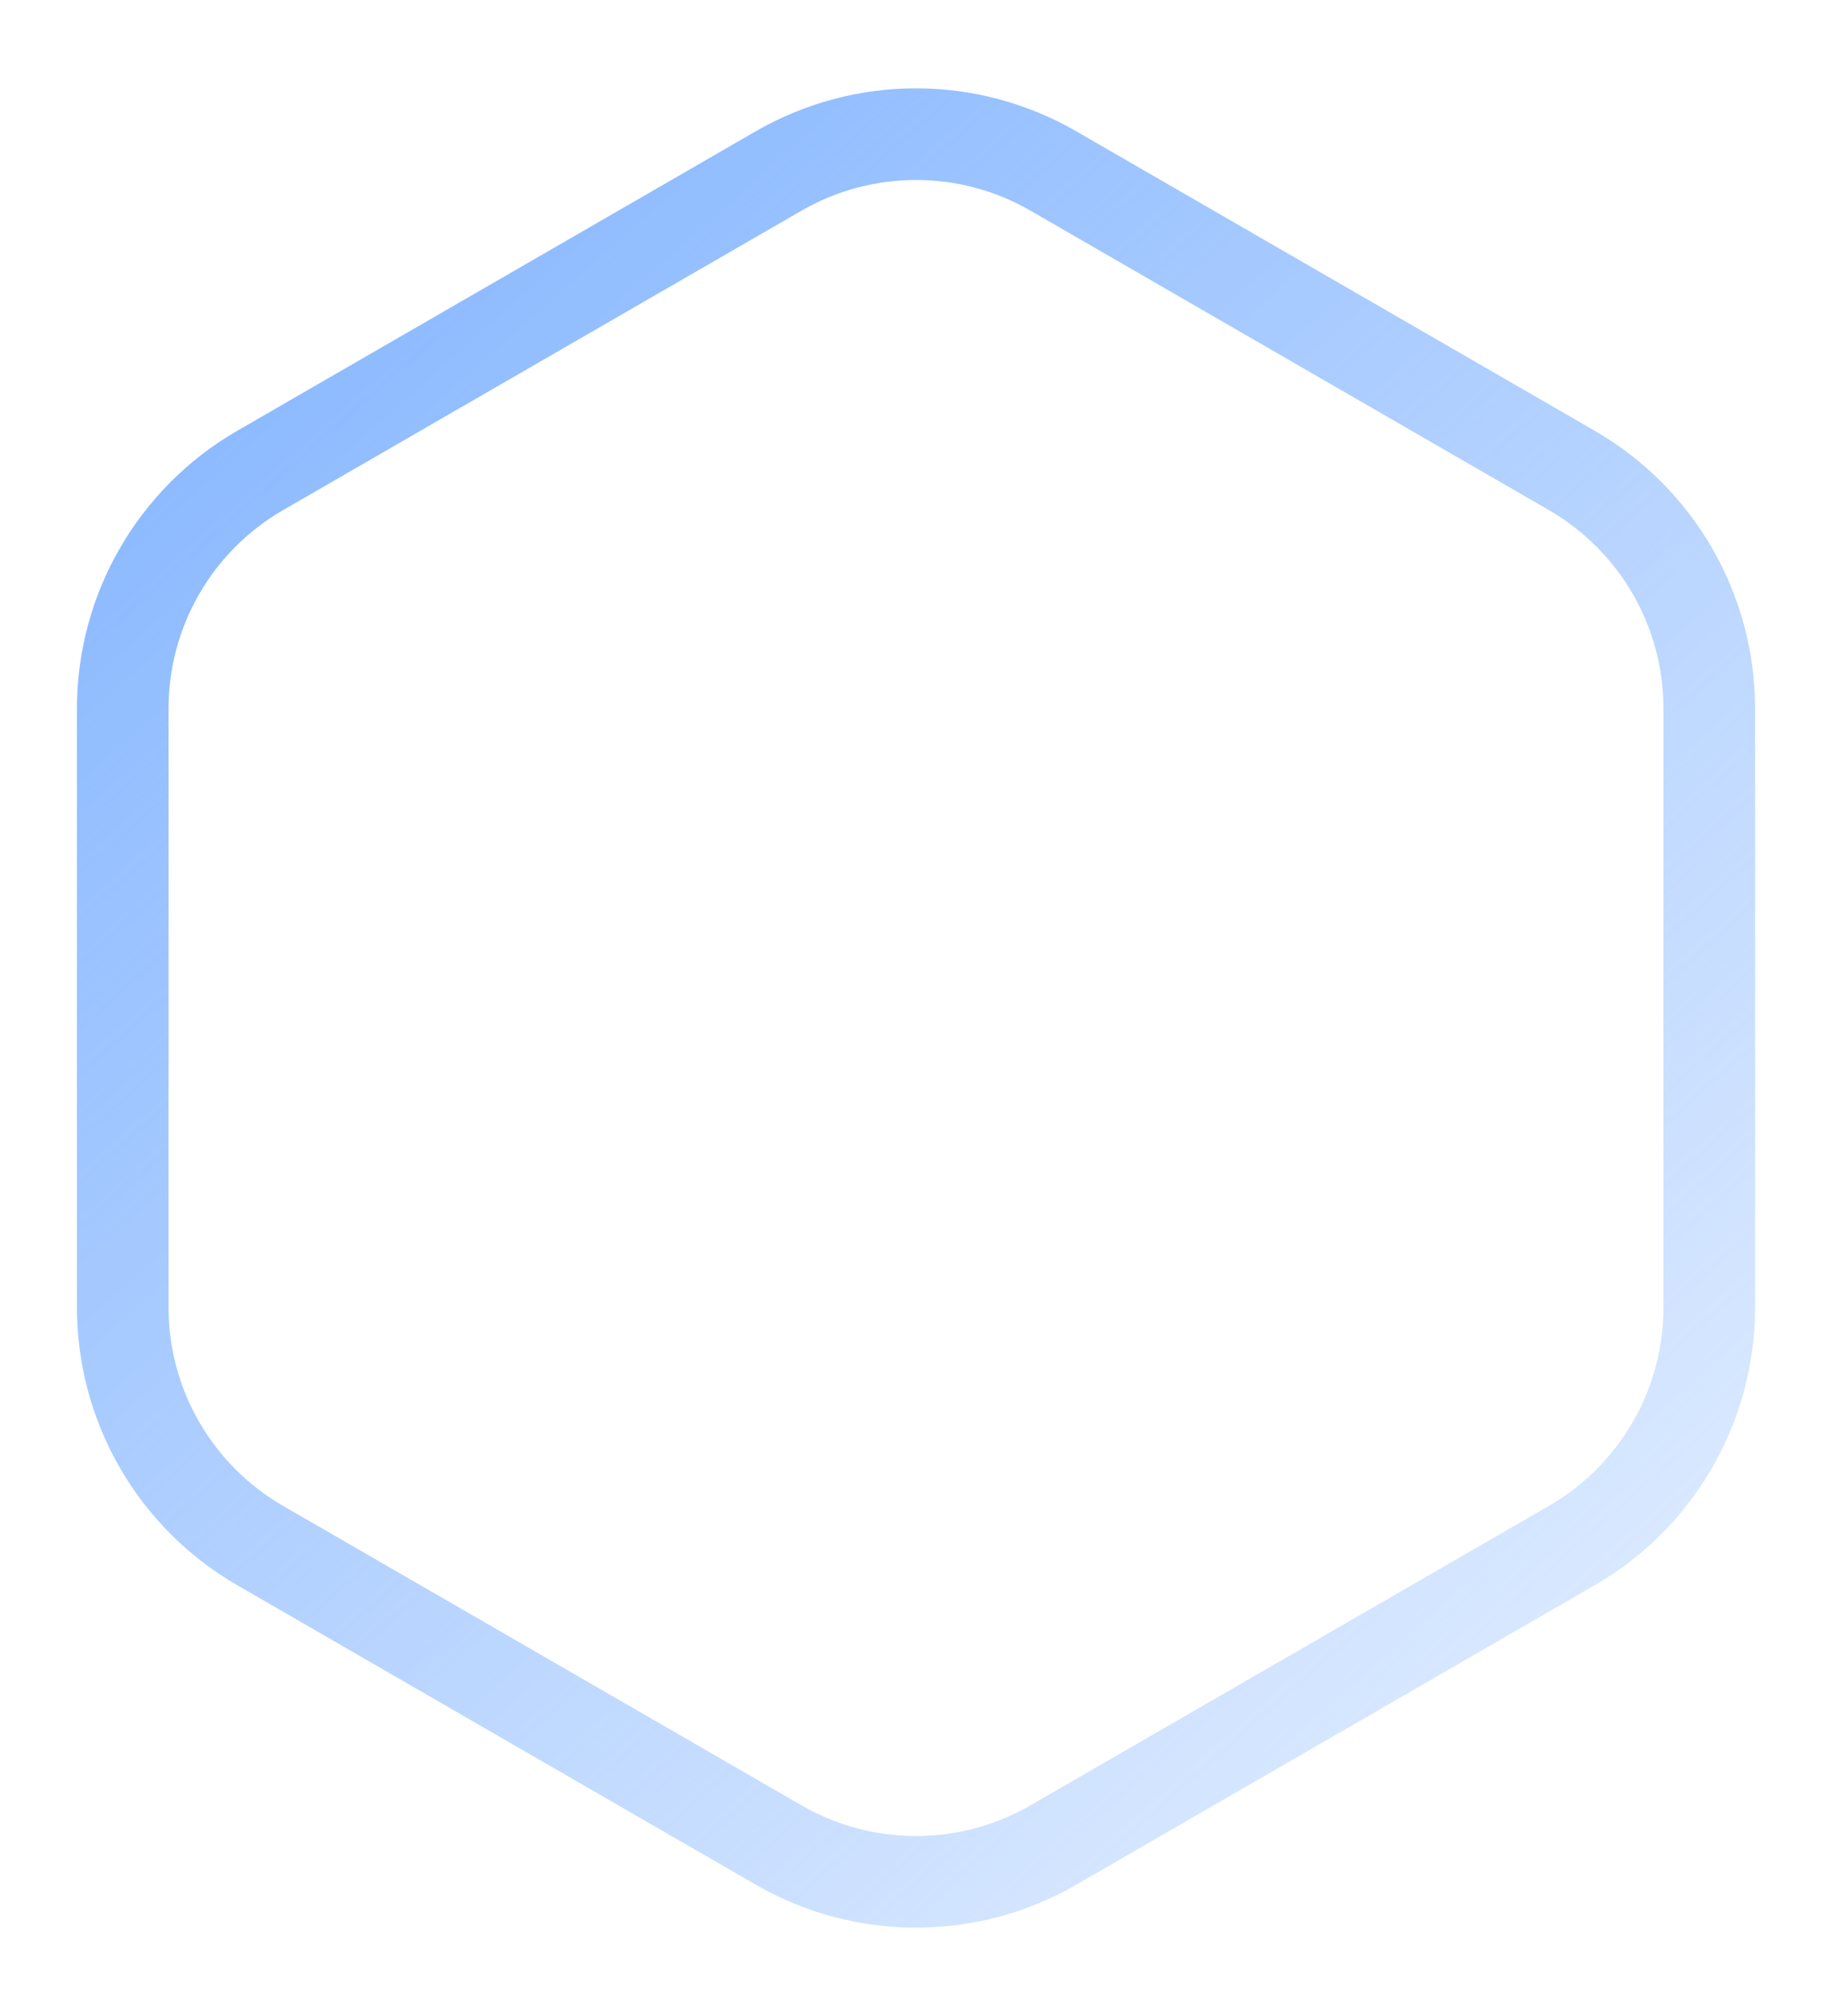 <svg width="20" height="22" viewBox="0 0 20 22" fill="none" xmlns="http://www.w3.org/2000/svg">
<path d="M8.5 1.866C9.428 1.33 10.572 1.33 11.5 1.866L17.16 5.134C18.088 5.67 18.66 6.66 18.66 7.732V14.268C18.66 15.34 18.088 16.33 17.16 16.866L11.5 20.134C10.572 20.67 9.428 20.67 8.5 20.134L2.84 16.866C1.912 16.33 1.34 15.34 1.34 14.268V7.732C1.34 6.66 1.912 5.67 2.84 5.134L8.5 1.866Z" stroke="url(#paint0_linear_1504_1031)"/>
<defs>
<linearGradient id="paint0_linear_1504_1031" x1="2.206" y1="1" x2="23.677" y2="25.118" gradientUnits="userSpaceOnUse">
<stop stop-color="#82B4FF"/>
<stop offset="1" stop-color="#82B4FF" stop-opacity="0"/>
</linearGradient>
</defs>
</svg>
